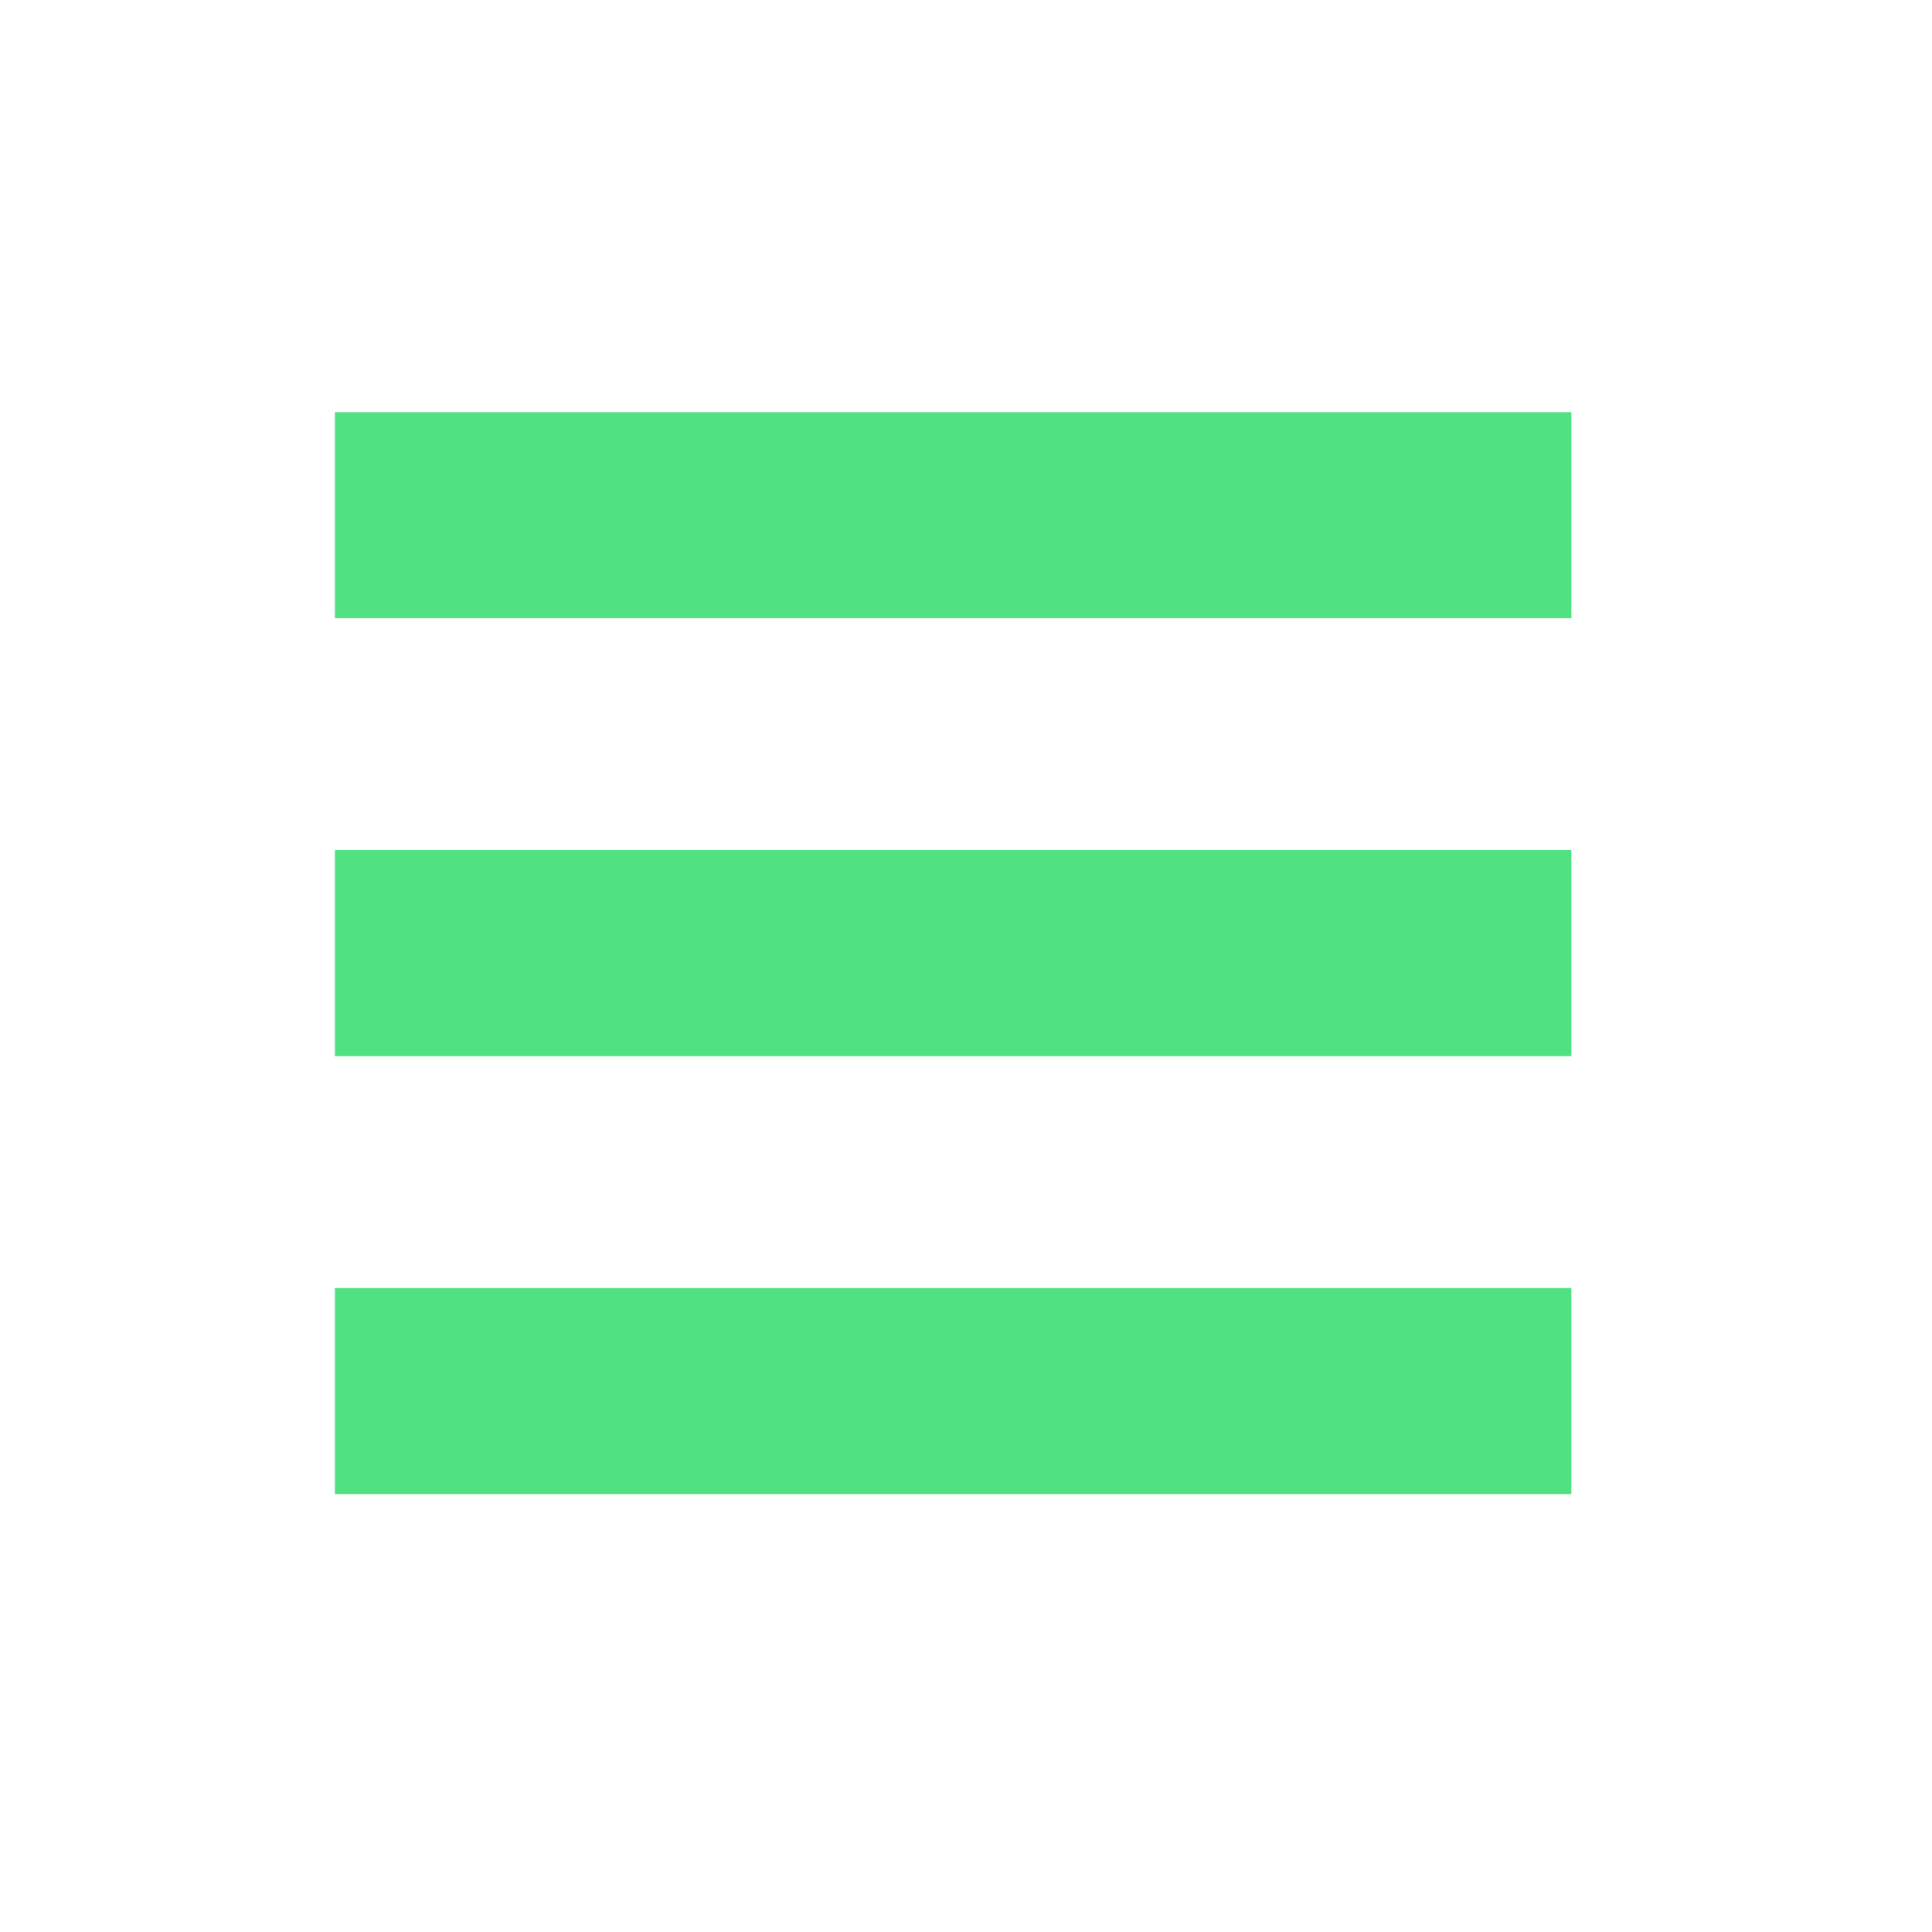 <svg width="75" height="75" viewBox="0 0 75 75" fill="none" xmlns="http://www.w3.org/2000/svg">
<rect x="13" y="33" width="48" height="8" fill="#52E182"/>
<rect x="13" y="16" width="48" height="8" fill="#52E182"/>
<rect x="13" y="50" width="48" height="8" fill="#52E182"/>
</svg>
